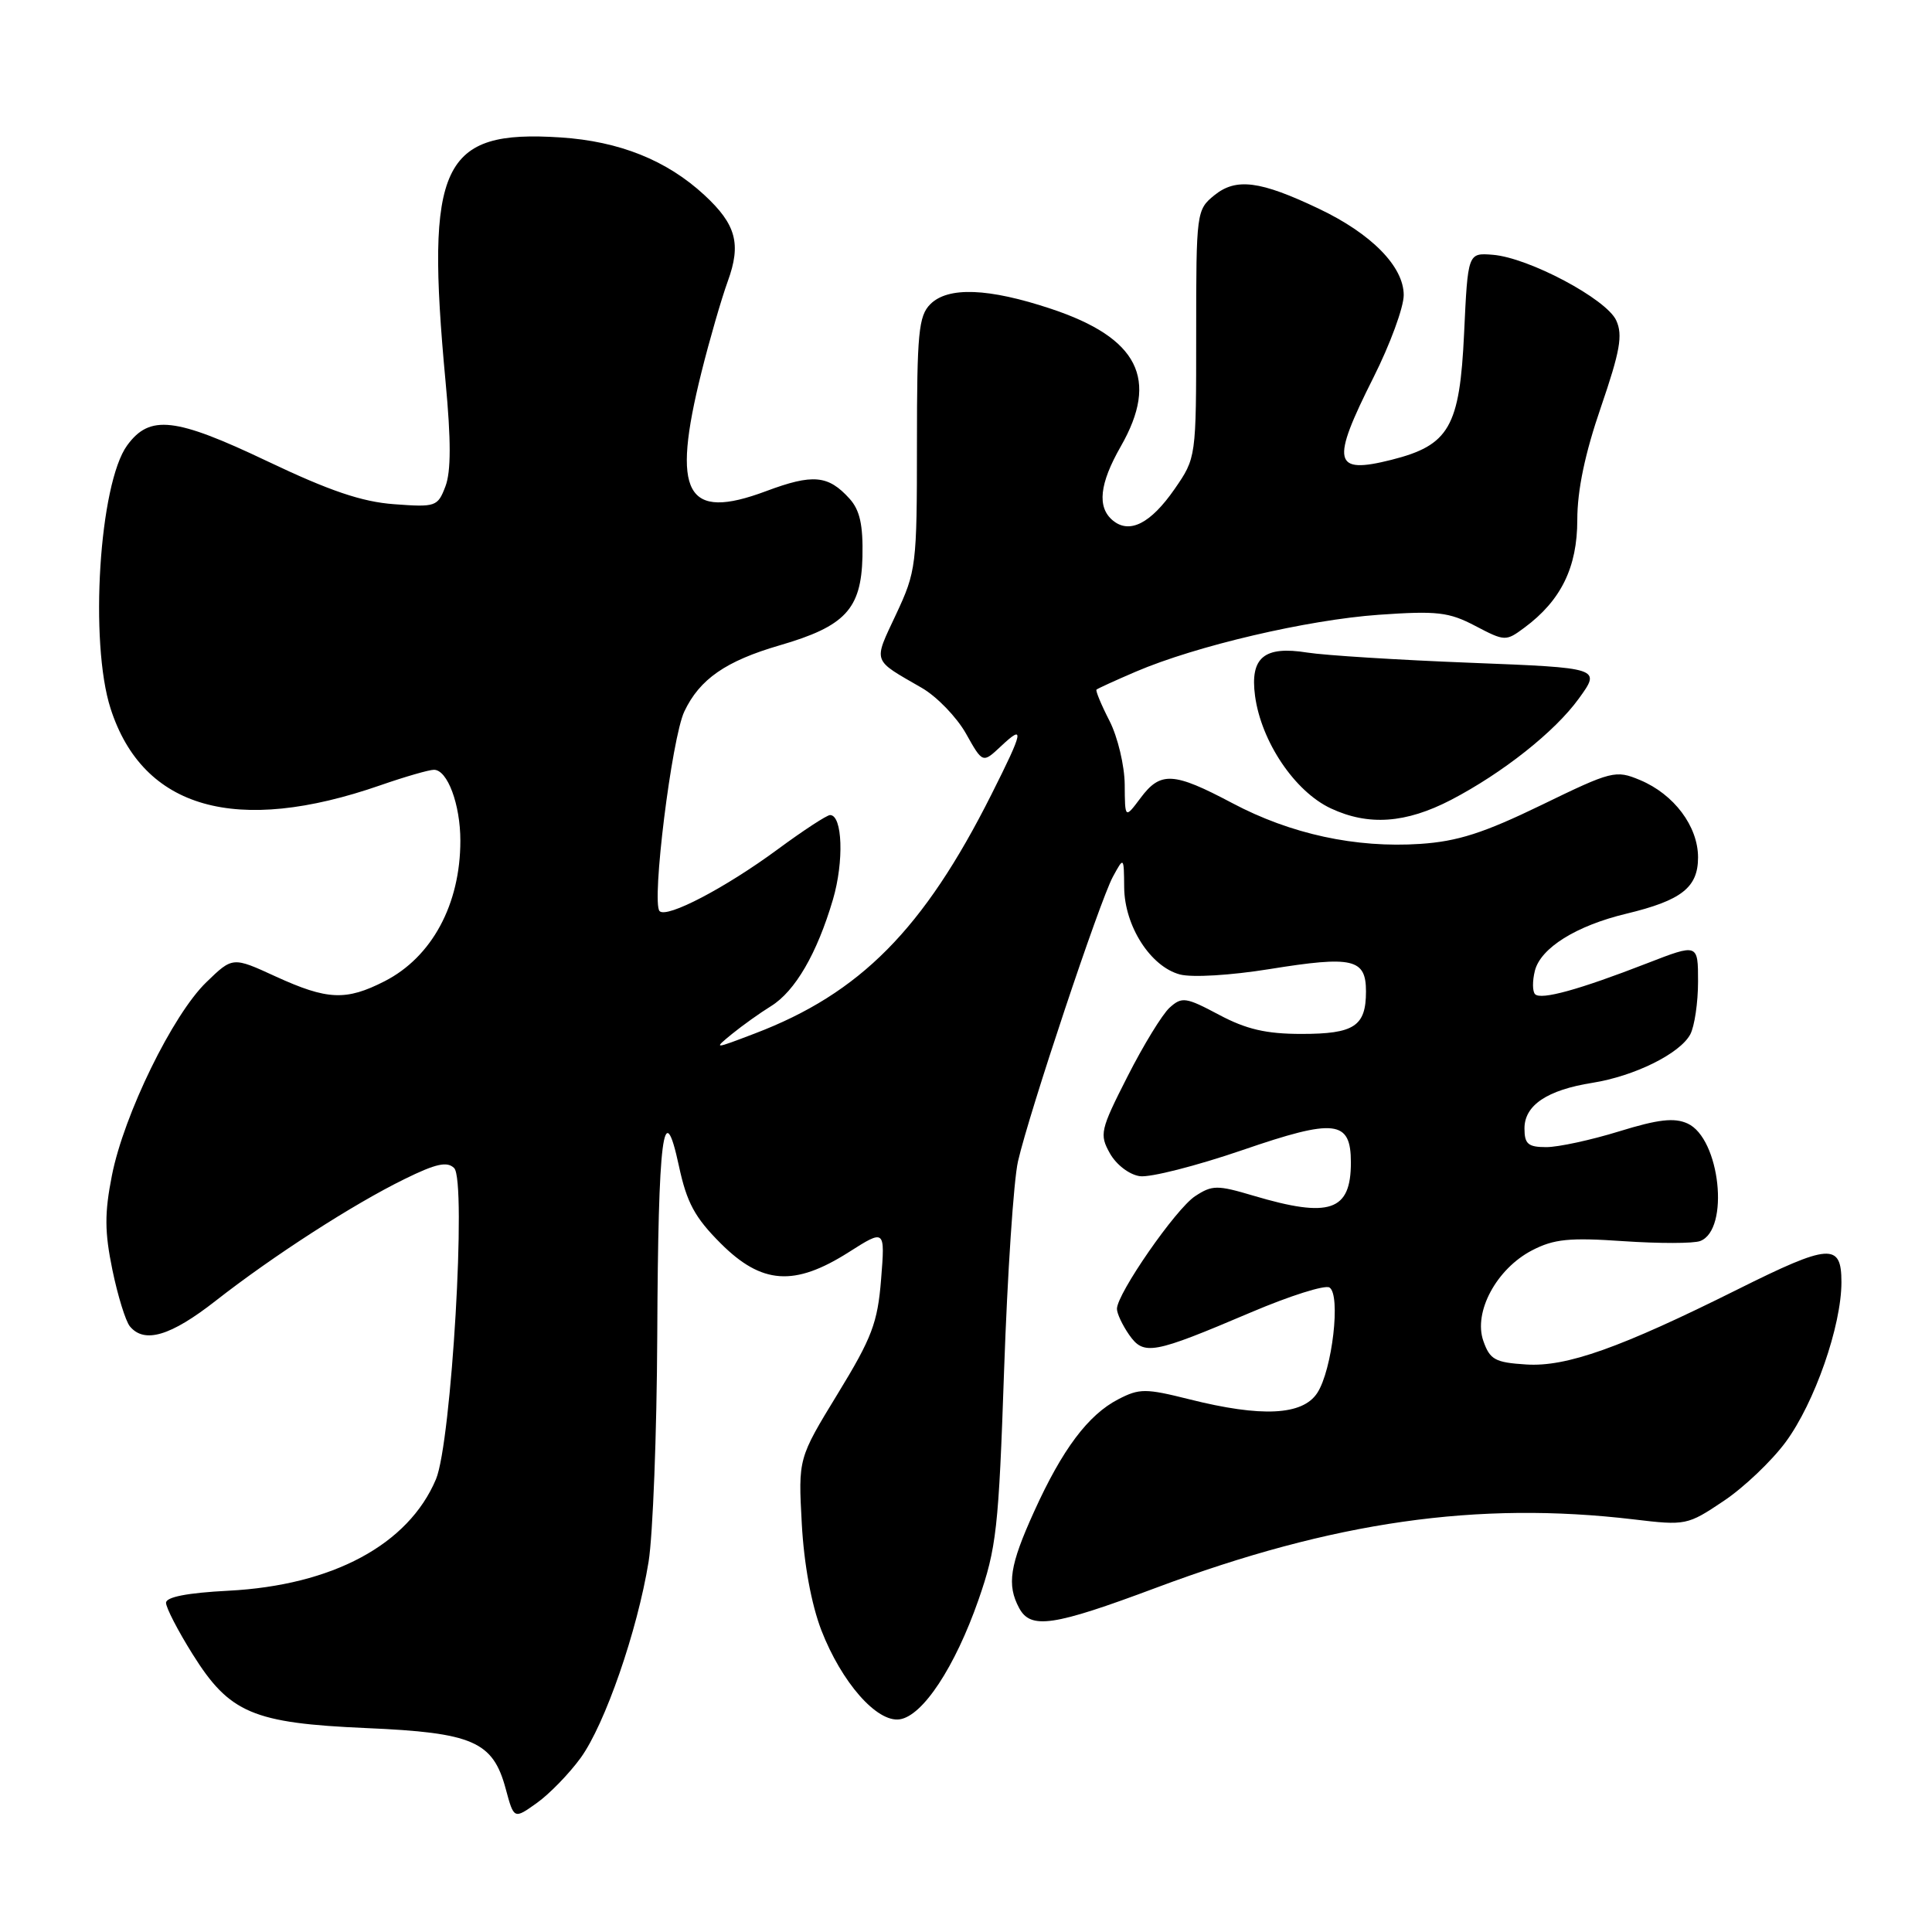 <?xml version="1.0" encoding="UTF-8" standalone="no"?>
<!DOCTYPE svg PUBLIC "-//W3C//DTD SVG 1.1//EN" "http://www.w3.org/Graphics/SVG/1.1/DTD/svg11.dtd" >
<svg xmlns="http://www.w3.org/2000/svg" xmlns:xlink="http://www.w3.org/1999/xlink" version="1.1" viewBox="0 0 256 256">
 <g >
 <path fill="currentColor"
d=" M 76.94 232.93 C 80.17 228.47 84.45 216.10 85.94 206.95 C 86.51 203.40 87.03 189.93 87.09 177.00 C 87.21 150.47 87.91 144.96 89.96 154.50 C 91.00 159.35 92.06 161.32 95.49 164.75 C 100.93 170.19 105.25 170.50 112.45 165.93 C 117.28 162.86 117.28 162.86 116.75 169.51 C 116.29 175.29 115.54 177.26 110.99 184.70 C 105.77 193.25 105.77 193.25 106.24 201.88 C 106.53 207.27 107.51 212.56 108.83 216.01 C 111.51 222.92 116.19 228.26 119.21 227.82 C 122.27 227.38 126.54 220.89 129.65 212.00 C 132.04 205.13 132.33 202.58 133.05 181.50 C 133.49 168.85 134.31 156.42 134.89 153.88 C 136.37 147.42 145.71 119.42 147.46 116.18 C 148.92 113.50 148.92 113.50 148.96 117.60 C 149.01 122.71 152.45 128.08 156.34 129.12 C 157.95 129.55 163.07 129.24 168.22 128.41 C 179.26 126.63 181.00 127.03 181.00 131.37 C 181.00 135.98 179.45 137.00 172.45 137.00 C 167.78 137.00 165.14 136.39 161.52 134.46 C 157.12 132.12 156.61 132.05 154.98 133.52 C 154.01 134.40 151.50 138.50 149.40 142.64 C 145.79 149.74 145.66 150.31 147.07 152.83 C 147.92 154.34 149.64 155.65 151.03 155.85 C 152.39 156.05 158.51 154.49 164.64 152.39 C 176.91 148.17 179.00 148.41 179.00 154.04 C 179.00 160.48 176.20 161.44 166.10 158.44 C 161.29 157.01 160.63 157.01 158.36 158.50 C 155.80 160.17 148.00 171.43 148.00 173.43 C 148.00 174.05 148.73 175.59 149.61 176.86 C 151.57 179.65 152.72 179.44 165.77 173.89 C 170.89 171.71 175.56 170.23 176.16 170.60 C 177.69 171.54 176.53 181.55 174.54 184.58 C 172.59 187.55 167.17 187.82 157.58 185.41 C 151.79 183.96 150.98 183.96 148.18 185.41 C 144.19 187.47 140.76 192.04 137.02 200.30 C 133.79 207.41 133.39 209.99 135.04 213.07 C 136.57 215.93 139.55 215.49 153.18 210.39 C 176.68 201.60 195.77 198.87 216.50 201.33 C 223.35 202.15 223.61 202.10 228.36 198.91 C 231.04 197.13 234.75 193.60 236.61 191.08 C 240.44 185.89 244.00 175.69 244.00 169.89 C 244.00 164.66 242.44 164.77 230.23 170.86 C 214.69 178.61 207.55 181.15 202.22 180.80 C 198.10 180.54 197.42 180.16 196.55 177.68 C 195.21 173.86 198.29 168.13 203.00 165.68 C 205.91 164.17 207.95 163.97 215.10 164.46 C 219.84 164.78 224.42 164.78 225.29 164.44 C 229.23 162.93 227.92 150.83 223.61 148.87 C 221.85 148.07 219.73 148.31 214.55 149.91 C 210.83 151.06 206.49 152.00 204.89 152.00 C 202.48 152.00 202.00 151.59 202.00 149.52 C 202.00 146.45 205.01 144.43 211.00 143.48 C 216.59 142.59 222.60 139.61 223.97 137.06 C 224.53 136.00 225.00 132.86 225.00 130.07 C 225.00 125.02 225.00 125.02 218.25 127.64 C 209.22 131.15 204.20 132.53 203.41 131.74 C 203.05 131.39 203.04 129.98 203.38 128.63 C 204.14 125.61 208.86 122.66 215.50 121.07 C 222.81 119.31 225.00 117.60 225.00 113.61 C 225.00 109.49 221.81 105.24 217.31 103.36 C 214.08 102.01 213.59 102.13 204.23 106.68 C 196.60 110.38 193.14 111.49 188.20 111.82 C 179.63 112.39 171.02 110.52 163.29 106.42 C 155.48 102.28 153.77 102.19 151.12 105.75 C 149.06 108.50 149.06 108.50 149.03 103.96 C 149.01 101.47 148.11 97.67 147.02 95.53 C 145.92 93.39 145.15 91.52 145.29 91.38 C 145.43 91.24 147.77 90.17 150.50 89.00 C 158.48 85.58 173.23 82.13 182.71 81.46 C 190.43 80.92 191.99 81.10 195.49 82.94 C 199.40 84.99 199.54 84.99 201.99 83.17 C 206.84 79.58 209.00 75.18 209.00 68.88 C 209.00 64.95 210.02 60.07 212.13 53.95 C 214.67 46.53 215.05 44.40 214.16 42.46 C 212.87 39.62 202.56 34.14 197.80 33.76 C 194.50 33.50 194.50 33.50 194.00 44.17 C 193.42 56.58 192.03 59.00 184.37 60.93 C 176.65 62.87 176.31 61.31 182.00 50.00 C 184.20 45.62 186.00 40.72 186.00 39.10 C 186.00 35.32 181.72 30.96 174.74 27.65 C 166.97 23.95 163.79 23.54 160.91 25.87 C 158.54 27.80 158.50 28.10 158.50 44.24 C 158.50 60.66 158.50 60.66 155.64 64.80 C 152.47 69.37 149.67 70.80 147.45 68.96 C 145.35 67.21 145.68 64.10 148.51 59.15 C 153.61 50.23 150.84 44.77 139.27 40.92 C 130.98 38.16 125.61 37.96 123.27 40.31 C 121.72 41.86 121.50 44.14 121.50 58.79 C 121.50 74.97 121.41 75.69 118.72 81.43 C 115.70 87.88 115.51 87.32 122.13 91.14 C 124.13 92.29 126.76 95.02 127.99 97.19 C 130.21 101.15 130.21 101.15 132.61 98.90 C 135.81 95.89 135.64 96.78 131.37 105.27 C 122.39 123.13 113.98 131.63 100.00 136.95 C 94.52 139.04 94.51 139.04 97.00 137.00 C 98.38 135.88 100.70 134.22 102.16 133.32 C 105.36 131.34 108.26 126.35 110.37 119.19 C 111.85 114.15 111.64 108.00 109.99 108.00 C 109.56 108.00 106.44 110.04 103.05 112.54 C 96.10 117.66 88.37 121.70 87.40 120.73 C 86.30 119.64 89.01 97.78 90.68 94.27 C 92.71 89.99 96.17 87.59 103.31 85.51 C 111.99 82.99 114.11 80.72 114.28 73.79 C 114.37 69.55 113.94 67.60 112.57 66.08 C 109.74 62.95 107.71 62.76 101.51 65.08 C 90.87 69.06 88.92 65.47 92.95 49.31 C 94.02 45.02 95.59 39.60 96.43 37.28 C 98.24 32.32 97.54 29.74 93.35 25.86 C 88.36 21.24 82.08 18.72 74.27 18.21 C 58.49 17.18 56.34 21.74 59.04 50.58 C 59.77 58.35 59.77 62.49 59.02 64.45 C 58.00 67.13 57.74 67.22 52.23 66.81 C 47.96 66.50 43.68 65.05 35.41 61.11 C 23.20 55.30 19.85 54.92 16.86 59.00 C 13.15 64.06 11.82 85.12 14.66 93.91 C 18.95 107.19 31.31 110.69 50.41 104.05 C 53.66 102.92 56.85 102.00 57.50 102.00 C 59.29 102.00 61.00 106.58 61.00 111.40 C 61.00 119.83 57.23 126.82 50.96 130.02 C 45.85 132.63 43.38 132.52 36.53 129.39 C 30.83 126.77 30.83 126.77 27.35 130.14 C 22.89 134.44 16.42 147.69 14.83 155.75 C 13.84 160.76 13.86 163.24 14.89 168.25 C 15.60 171.69 16.64 175.06 17.21 175.75 C 19.13 178.07 22.62 177.03 28.58 172.36 C 36.20 166.40 46.79 159.57 53.61 156.23 C 57.77 154.18 59.26 153.86 60.18 154.78 C 61.85 156.45 59.82 191.11 57.77 196.00 C 54.12 204.67 44.07 210.07 30.25 210.78 C 24.82 211.06 22.00 211.61 22.00 212.38 C 22.00 213.03 23.58 216.09 25.51 219.17 C 30.41 227.01 33.50 228.32 48.55 228.98 C 62.67 229.59 65.32 230.74 67.01 237.03 C 68.10 241.07 68.10 241.07 71.14 238.90 C 72.81 237.71 75.42 235.02 76.94 232.93 Z  M 192.27 105.99 C 199.10 102.43 206.02 96.96 209.19 92.58 C 212.15 88.50 212.15 88.50 194.83 87.82 C 185.30 87.45 175.58 86.84 173.23 86.47 C 167.50 85.55 165.62 87.12 166.30 92.21 C 167.12 98.28 171.57 104.89 176.35 107.12 C 181.34 109.45 186.27 109.10 192.27 105.99 Z "/>
</g>
</svg>